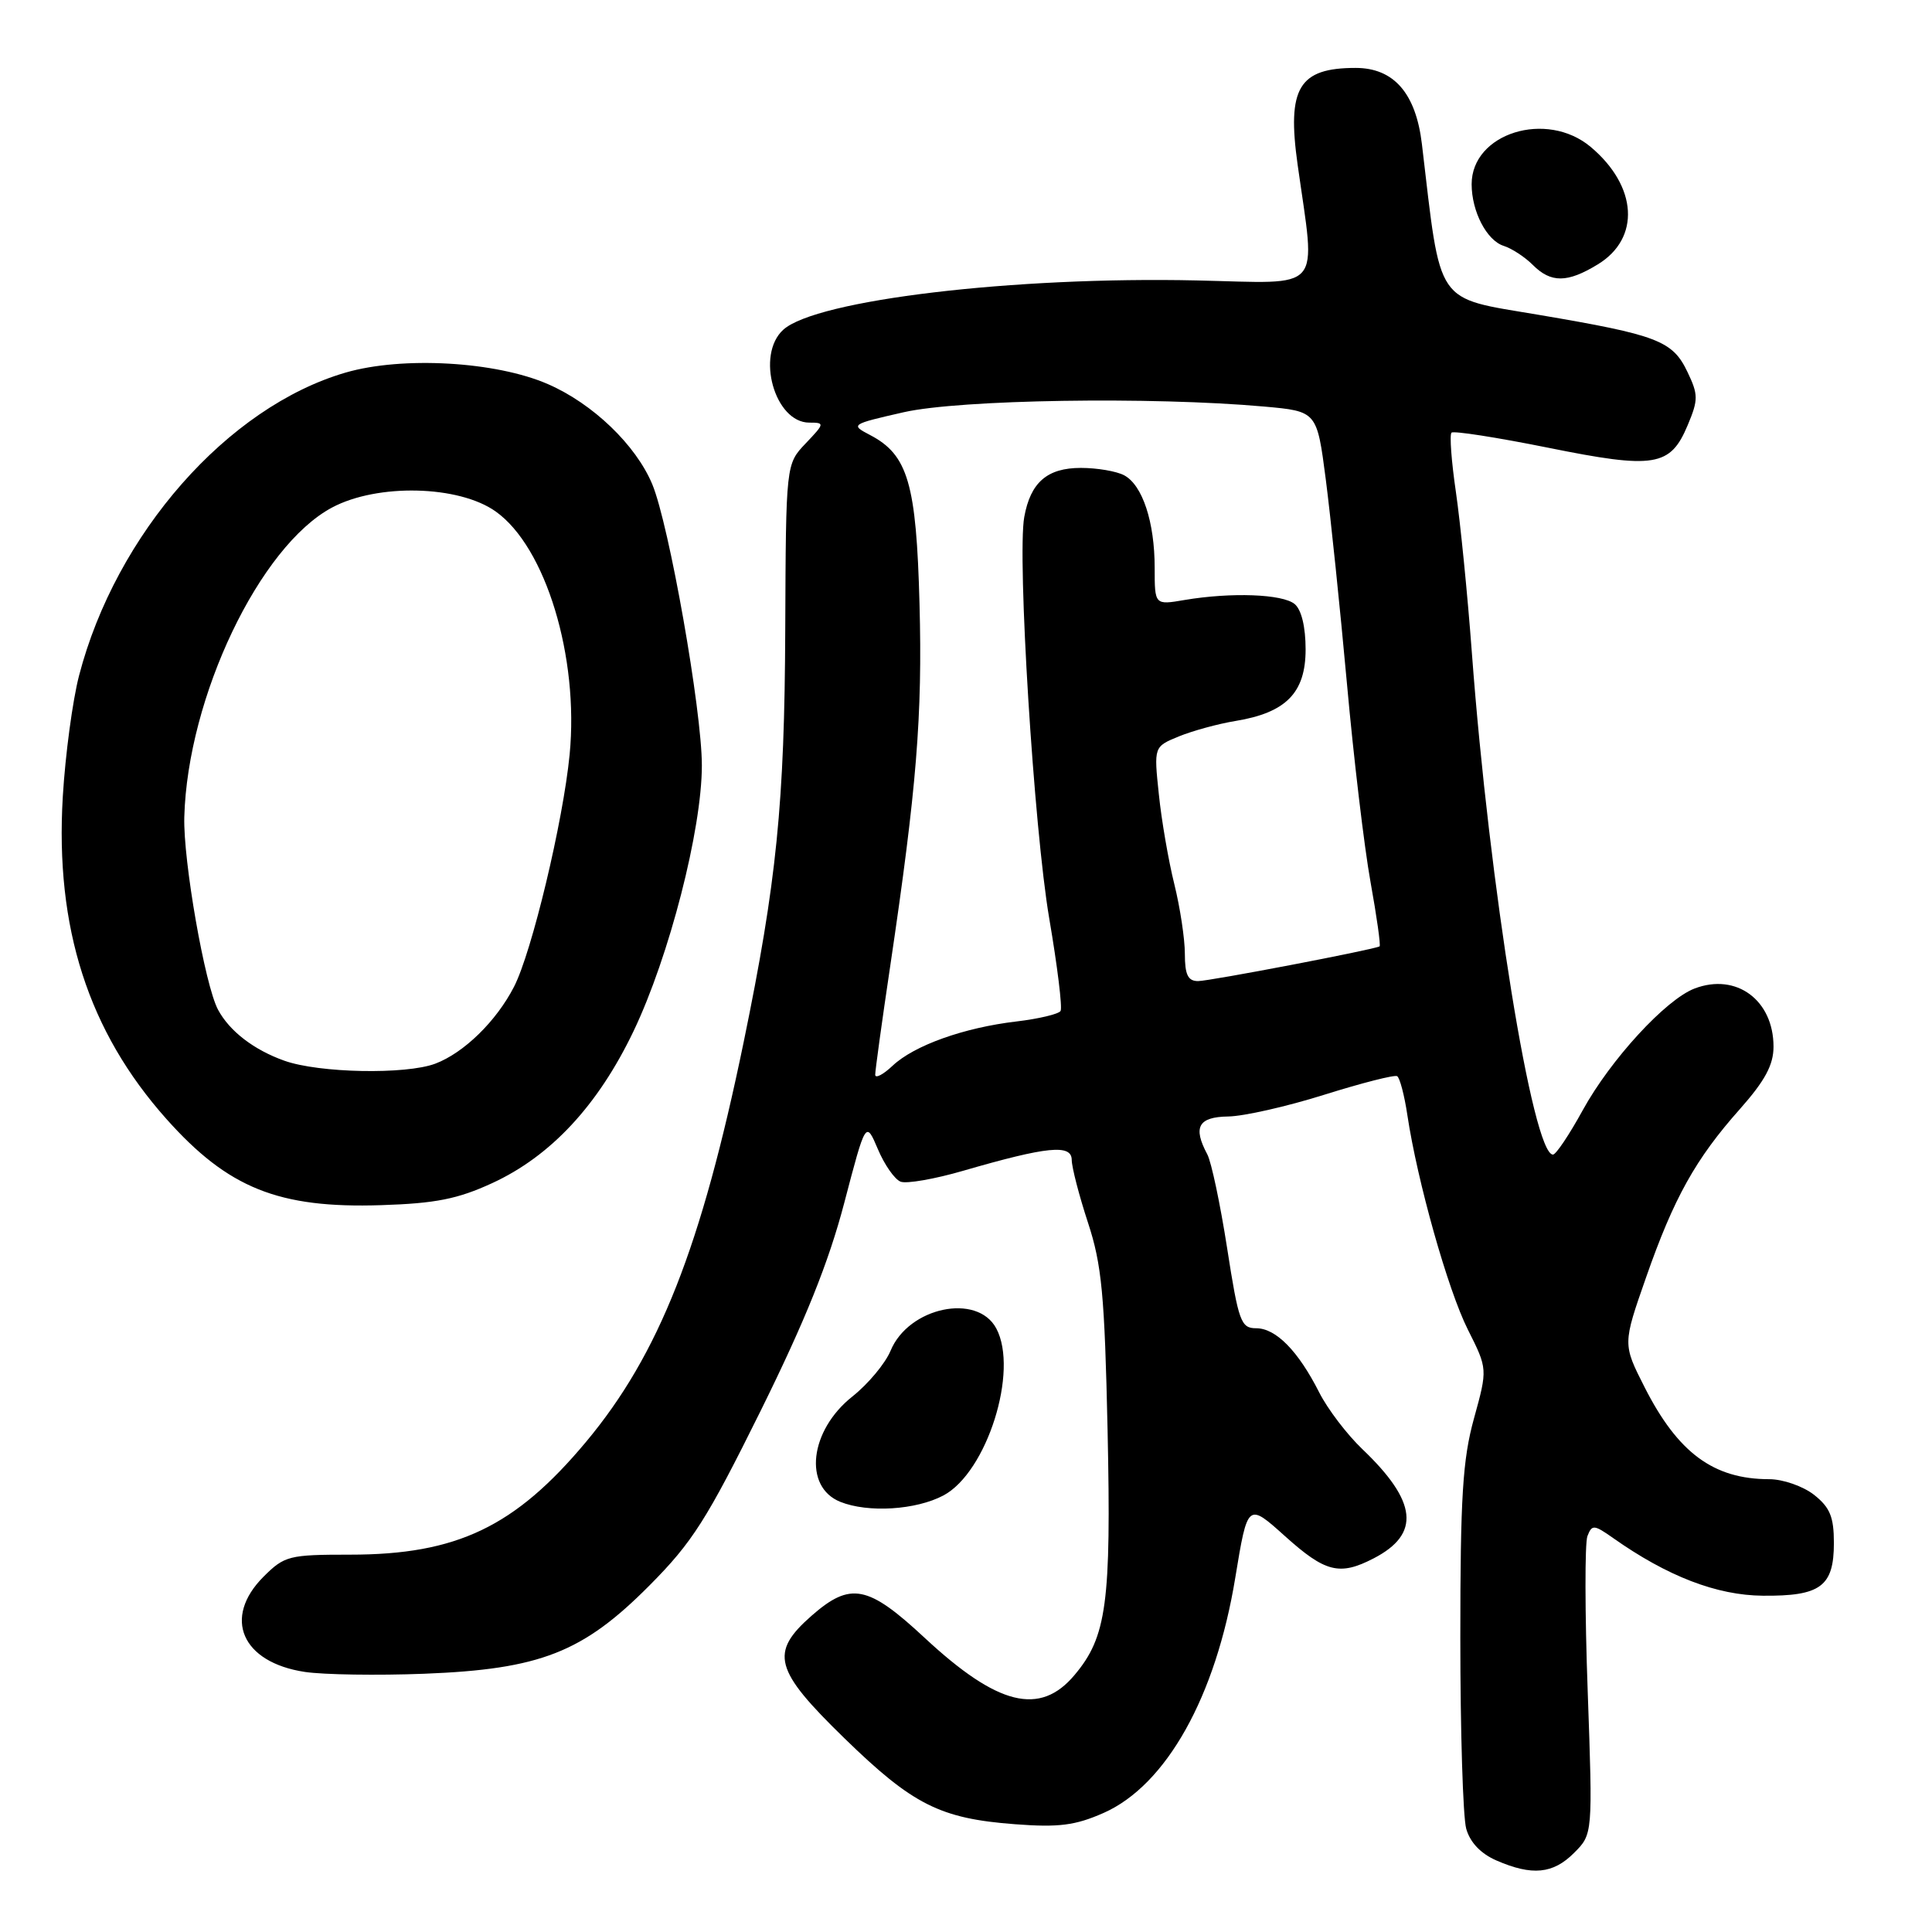 <?xml version="1.0" encoding="UTF-8" standalone="no"?>
<!DOCTYPE svg PUBLIC "-//W3C//DTD SVG 1.1//EN" "http://www.w3.org/Graphics/SVG/1.1/DTD/svg11.dtd" >
<svg xmlns="http://www.w3.org/2000/svg" xmlns:xlink="http://www.w3.org/1999/xlink" version="1.1" viewBox="0 0 256 256">
 <g >
 <path fill="currentColor"
d=" M 208.57 245.52 C 211.05 243.04 211.05 243.04 210.38 224.13 C 210.00 213.74 209.99 204.47 210.34 203.55 C 210.94 201.99 211.21 202.01 213.75 203.80 C 220.94 208.87 227.47 211.39 233.59 211.44 C 241.24 211.51 243.00 210.21 243.00 204.45 C 243.00 200.99 242.48 199.74 240.37 198.07 C 238.91 196.93 236.25 196.00 234.43 196.00 C 227.05 196.00 222.33 192.51 217.91 183.80 C 215.02 178.10 215.02 178.10 218.10 169.30 C 221.79 158.73 224.67 153.56 230.57 146.93 C 233.87 143.20 235.00 141.11 235.00 138.69 C 235.00 132.52 230.07 128.88 224.55 130.98 C 220.73 132.43 213.41 140.40 209.72 147.11 C 207.95 150.34 206.18 152.98 205.78 152.99 C 203.10 153.03 197.33 117.36 195.03 86.50 C 194.46 78.80 193.50 69.20 192.91 65.16 C 192.32 61.13 192.06 57.61 192.33 57.33 C 192.60 57.06 198.35 57.96 205.11 59.32 C 219.26 62.18 221.33 61.84 223.64 56.31 C 225.04 52.97 225.04 52.30 223.60 49.29 C 221.63 45.15 219.66 44.39 203.90 41.72 C 190.01 39.36 190.98 40.78 188.41 19.09 C 187.61 12.36 184.69 9.00 179.63 9.00 C 172.10 9.00 170.51 11.64 171.94 21.81 C 174.35 38.97 175.59 37.54 158.60 37.16 C 134.37 36.62 108.16 39.74 103.79 43.69 C 100.12 47.01 102.65 56.00 107.24 56.00 C 109.30 56.00 109.28 56.10 106.76 58.75 C 104.14 61.50 104.14 61.50 104.05 83.36 C 103.96 106.45 102.91 116.87 98.54 138.08 C 92.92 165.29 87.33 179.47 77.64 191.07 C 68.24 202.32 60.53 206.00 46.39 206.00 C 38.28 206.00 37.70 206.15 34.92 208.92 C 29.47 214.38 32.03 220.28 40.40 221.54 C 42.89 221.91 50.01 222.02 56.22 221.78 C 71.57 221.18 77.23 218.97 86.05 210.09 C 91.75 204.36 93.66 201.34 100.80 186.92 C 106.71 174.96 109.79 167.30 111.86 159.42 C 114.72 148.50 114.72 148.50 116.32 152.26 C 117.19 154.33 118.55 156.28 119.34 156.58 C 120.13 156.88 123.86 156.23 127.64 155.13 C 138.78 151.90 142.00 151.58 142.01 153.70 C 142.02 154.69 142.99 158.43 144.16 162.00 C 145.99 167.56 146.37 171.55 146.76 189.50 C 147.25 212.40 146.65 216.89 142.38 221.95 C 137.80 227.41 132.19 226.01 122.53 217.03 C 115.00 210.02 112.70 209.57 107.53 214.10 C 101.96 219.00 102.57 221.26 111.89 230.33 C 120.94 239.14 124.57 240.97 134.50 241.72 C 140.31 242.16 142.48 241.88 146.24 240.22 C 154.53 236.55 161.10 224.82 163.68 209.06 C 165.32 199.10 165.32 199.10 170.27 203.55 C 175.61 208.35 177.50 208.83 182.02 206.49 C 188.26 203.26 187.81 198.97 180.50 192.00 C 178.48 190.07 175.91 186.70 174.80 184.50 C 172.02 179.01 169.07 176.00 166.45 176.00 C 164.43 176.00 164.12 175.15 162.60 165.38 C 161.69 159.54 160.51 153.95 159.97 152.95 C 158.04 149.34 158.78 148.00 162.75 147.94 C 164.81 147.91 170.55 146.61 175.50 145.05 C 180.45 143.50 184.79 142.39 185.13 142.60 C 185.48 142.81 186.09 145.12 186.48 147.74 C 187.80 156.53 191.85 170.91 194.50 176.18 C 197.12 181.39 197.12 181.39 195.31 187.95 C 193.81 193.37 193.50 198.38 193.50 217.00 C 193.50 229.38 193.85 240.77 194.28 242.31 C 194.79 244.13 196.21 245.62 198.28 246.52 C 203.01 248.58 205.79 248.31 208.57 245.52 Z  M 125.02 198.15 C 130.77 195.08 135.02 181.64 132.01 176.02 C 129.48 171.29 120.40 173.21 118.01 178.97 C 117.31 180.66 115.03 183.39 112.95 185.04 C 107.27 189.54 106.41 197.01 111.34 199.00 C 115.02 200.48 121.37 200.09 125.02 198.15 Z  M 65.22 156.77 C 72.99 153.19 79.24 146.47 83.95 136.63 C 88.68 126.73 93.00 109.93 93.00 101.42 C 93.00 94.11 88.66 69.53 86.43 64.17 C 84.26 58.97 78.56 53.49 72.61 50.90 C 65.71 47.89 53.32 47.18 45.79 49.37 C 30.16 53.92 15.37 70.73 10.48 89.50 C 9.62 92.80 8.65 100.03 8.32 105.57 C 7.29 122.93 11.70 136.66 22.06 148.28 C 30.23 157.44 36.91 160.13 50.50 159.69 C 57.70 159.46 60.64 158.88 65.22 156.77 Z  M 211.72 35.03 C 217.39 31.57 216.98 24.69 210.79 19.48 C 204.93 14.55 195.00 17.65 195.00 24.41 C 195.00 28.02 197.00 31.87 199.25 32.58 C 200.32 32.92 202.05 34.05 203.10 35.10 C 205.51 37.51 207.68 37.50 211.72 35.03 Z  M 115.97 142.42 C 115.96 141.92 116.85 135.43 117.96 128.00 C 121.46 104.41 122.24 94.87 121.84 80.00 C 121.42 64.08 120.31 60.27 115.30 57.65 C 112.66 56.27 112.73 56.22 119.76 54.62 C 127.16 52.94 152.58 52.54 167.50 53.87 C 174.50 54.50 174.50 54.50 175.67 63.50 C 176.31 68.45 177.57 80.60 178.47 90.50 C 179.36 100.40 180.77 112.26 181.60 116.86 C 182.43 121.46 182.97 125.30 182.80 125.40 C 182.01 125.84 160.28 130.00 158.75 130.00 C 157.41 130.00 157.00 129.16 157.00 126.39 C 157.00 124.41 156.37 120.25 155.60 117.14 C 154.83 114.04 153.90 108.67 153.55 105.22 C 152.89 98.94 152.89 98.94 156.20 97.58 C 158.01 96.84 161.40 95.91 163.72 95.53 C 170.42 94.43 173.00 91.79 173.00 86.05 C 173.00 83.07 172.45 80.79 171.55 80.04 C 169.95 78.71 163.15 78.46 156.97 79.50 C 153.00 80.18 153.00 80.18 153.00 75.24 C 153.00 69.17 151.39 64.28 148.96 62.98 C 147.95 62.44 145.37 62.00 143.22 62.00 C 138.76 62.00 136.55 63.92 135.72 68.50 C 134.76 73.79 137.00 109.82 139.03 121.70 C 140.11 128.02 140.79 133.54 140.53 133.96 C 140.27 134.37 137.64 135.00 134.68 135.35 C 127.72 136.17 121.14 138.52 118.28 141.21 C 117.03 142.39 115.99 142.93 115.97 142.42 Z  M 37.68 140.55 C 33.63 139.11 30.41 136.63 28.89 133.79 C 27.15 130.55 24.26 114.02 24.42 108.26 C 24.86 92.35 34.41 72.36 44.00 67.25 C 50.02 64.04 60.81 64.30 65.69 67.78 C 72.31 72.49 76.73 87.05 75.48 99.97 C 74.62 108.84 70.47 126.17 68.11 130.75 C 65.77 135.31 61.47 139.51 57.68 140.94 C 53.78 142.41 42.28 142.19 37.68 140.55 Z "/>
</g>
</svg>